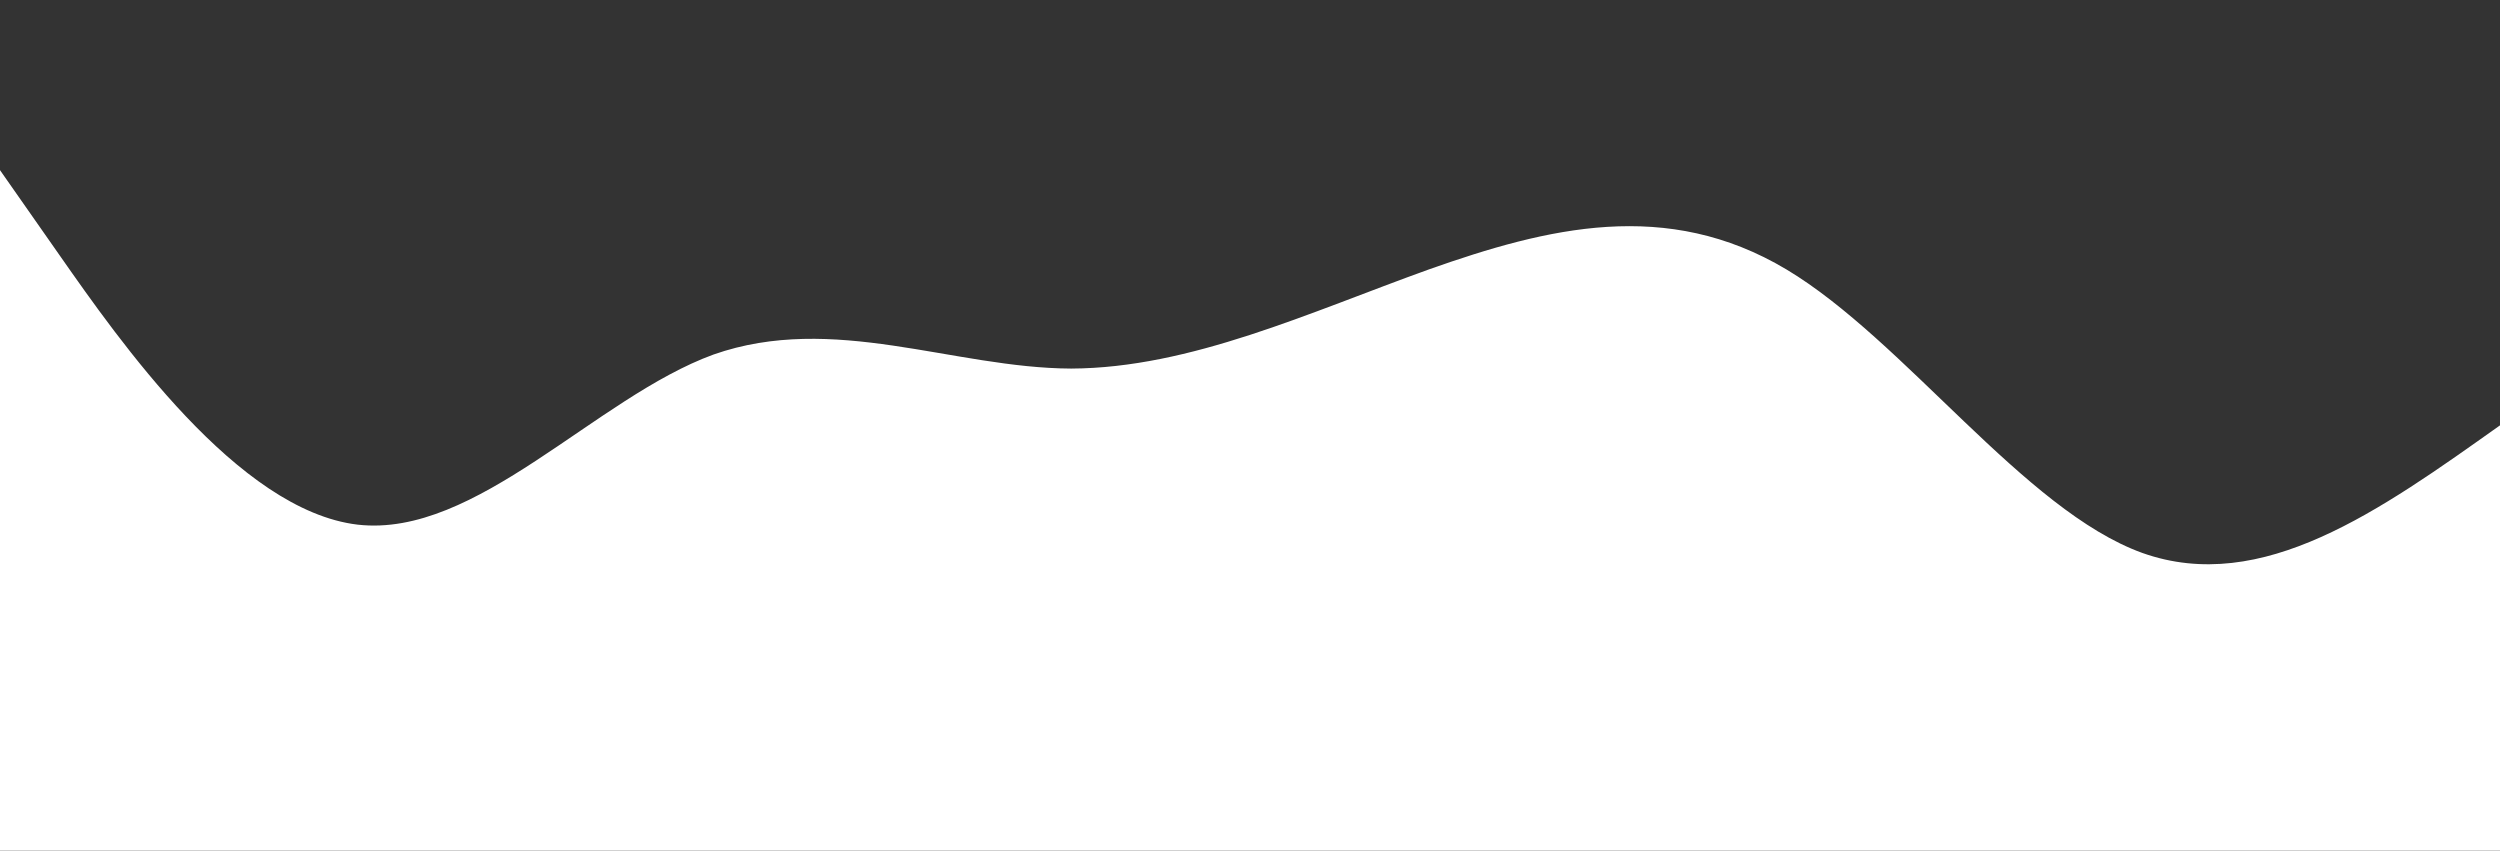 <?xml version="1.0" standalone="no"?>
<svg xmlns:xlink="http://www.w3.org/1999/xlink" id="wave" style="transform:rotate(0deg); transition: 0.3s" viewBox="0 0 1440 490" version="1.1" xmlns="http://www.w3.org/2000/svg"><rect x="0" y="0" width="1440" height="490" fill="#333333" stroke="none"/><defs><linearGradient id="sw-gradient-0" x1="0" x2="0" y1="1" y2="0"><stop stop-color="rgba(255, 255, 255, 1)" offset="0%"/><stop stop-color="rgba(255, 255, 255, 1)" offset="100%"/></linearGradient></defs><path style="transform:translate(0, 0px); opacity:1" fill="url(#sw-gradient-0)" d="M0,98L34.3,147C68.6,196,137,294,206,302.2C274.3,310,343,229,411,204.2C480,180,549,212,617,212.3C685.7,212,754,180,823,155.2C891.4,131,960,114,1029,155.2C1097.1,196,1166,294,1234,318.5C1302.9,343,1371,294,1440,245C1508.6,196,1577,147,1646,147C1714.3,147,1783,196,1851,212.3C1920,229,1989,212,2057,179.7C2125.7,147,2194,98,2263,65.3C2331.4,33,2400,16,2469,65.3C2537.1,114,2606,229,2674,294C2742.9,359,2811,376,2880,392C2948.6,408,3017,425,3086,375.7C3154.3,327,3223,212,3291,187.8C3360,163,3429,229,3497,285.8C3565.7,343,3634,392,3703,400.2C3771.4,408,3840,376,3909,351.2C3977.1,327,4046,310,4114,261.3C4182.9,212,4251,131,4320,89.8C4388.6,49,4457,49,4526,65.3C4594.3,82,4663,114,4731,138.8C4800,163,4869,180,4903,187.8L4937.1,196L4937.1,490L4902.9,490C4868.6,490,4800,490,4731,490C4662.9,490,4594,490,4526,490C4457.1,490,4389,490,4320,490C4251.4,490,4183,490,4114,490C4045.7,490,3977,490,3909,490C3840,490,3771,490,3703,490C3634.3,490,3566,490,3497,490C3428.6,490,3360,490,3291,490C3222.9,490,3154,490,3086,490C3017.1,490,2949,490,2880,490C2811.4,490,2743,490,2674,490C2605.7,490,2537,490,2469,490C2400,490,2331,490,2263,490C2194.3,490,2126,490,2057,490C1988.6,490,1920,490,1851,490C1782.9,490,1714,490,1646,490C1577.1,490,1509,490,1440,490C1371.4,490,1303,490,1234,490C1165.7,490,1097,490,1029,490C960,490,891,490,823,490C754.3,490,686,490,617,490C548.6,490,480,490,411,490C342.9,490,274,490,206,490C137.1,490,69,490,34,490L0,490Z"/></svg>